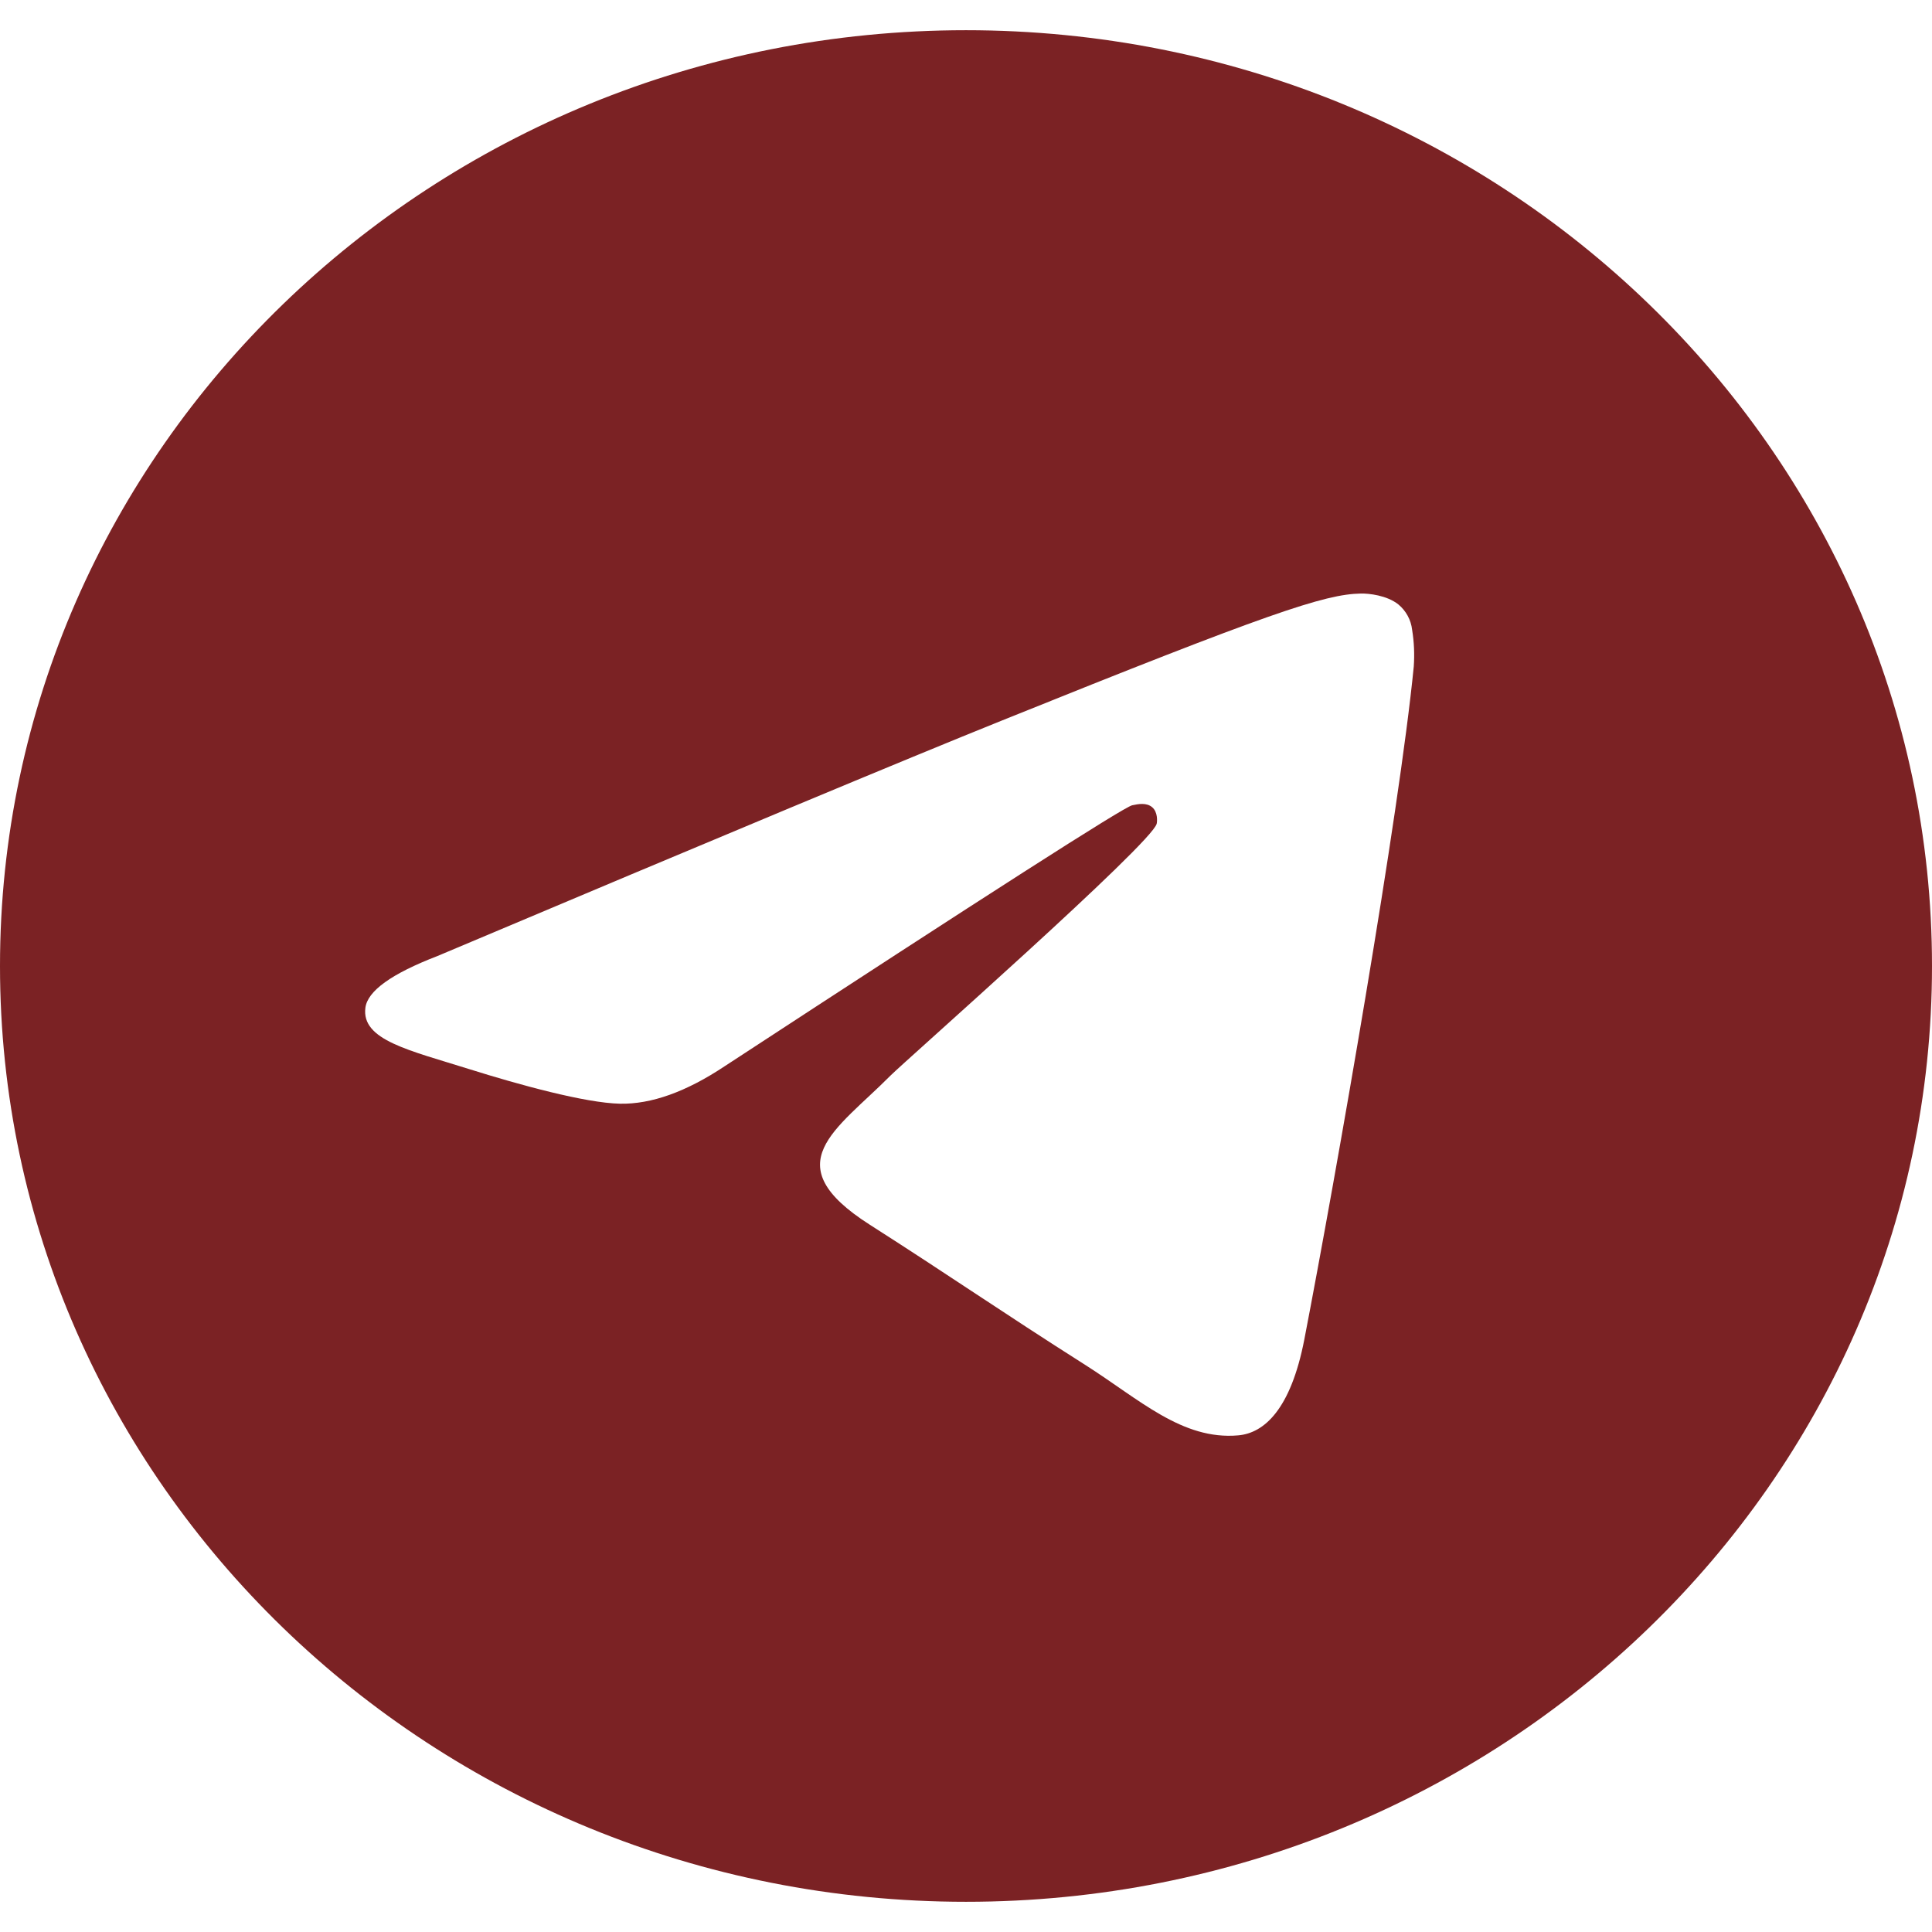<svg width="33" height="33" viewBox="0 0 33 33" fill="none" xmlns="http://www.w3.org/2000/svg">
<g clip-path="url(#clip0_248_1530)">
<path d="M16.5 0.516C7.387 0.516 0 7.672 0 16.5C0 25.328 7.387 32.484 16.5 32.484C25.613 32.484 33 25.328 33 16.5C33 7.672 25.613 0.516 16.5 0.516ZM24.148 11.386C23.9 13.914 22.825 20.047 22.279 22.878C22.047 24.076 21.592 24.478 21.151 24.517C20.193 24.602 19.465 23.904 18.537 23.314C17.085 22.392 16.264 21.818 14.855 20.918C13.226 19.878 14.282 19.307 15.21 18.372C15.453 18.128 19.675 14.408 19.757 14.07C19.767 14.028 19.777 13.87 19.68 13.788C19.583 13.705 19.441 13.733 19.338 13.755C19.193 13.787 16.873 15.273 12.378 18.212C11.72 18.65 11.123 18.863 10.589 18.852C10 18.84 8.867 18.529 8.024 18.264C6.991 17.939 6.17 17.767 6.241 17.214C6.278 16.926 6.688 16.632 7.469 16.331C12.279 14.301 15.486 12.962 17.091 12.316C21.673 10.469 22.625 10.149 23.246 10.138C23.383 10.136 23.688 10.168 23.885 10.324C24.017 10.434 24.101 10.589 24.12 10.757C24.154 10.965 24.163 11.176 24.148 11.386Z" fill="#7B2224"/>
</g>
<defs>
<clipPath id="clip0_248_1530">
<rect width="33" height="33" fill="white"/>
</clipPath>
</defs>
</svg>
